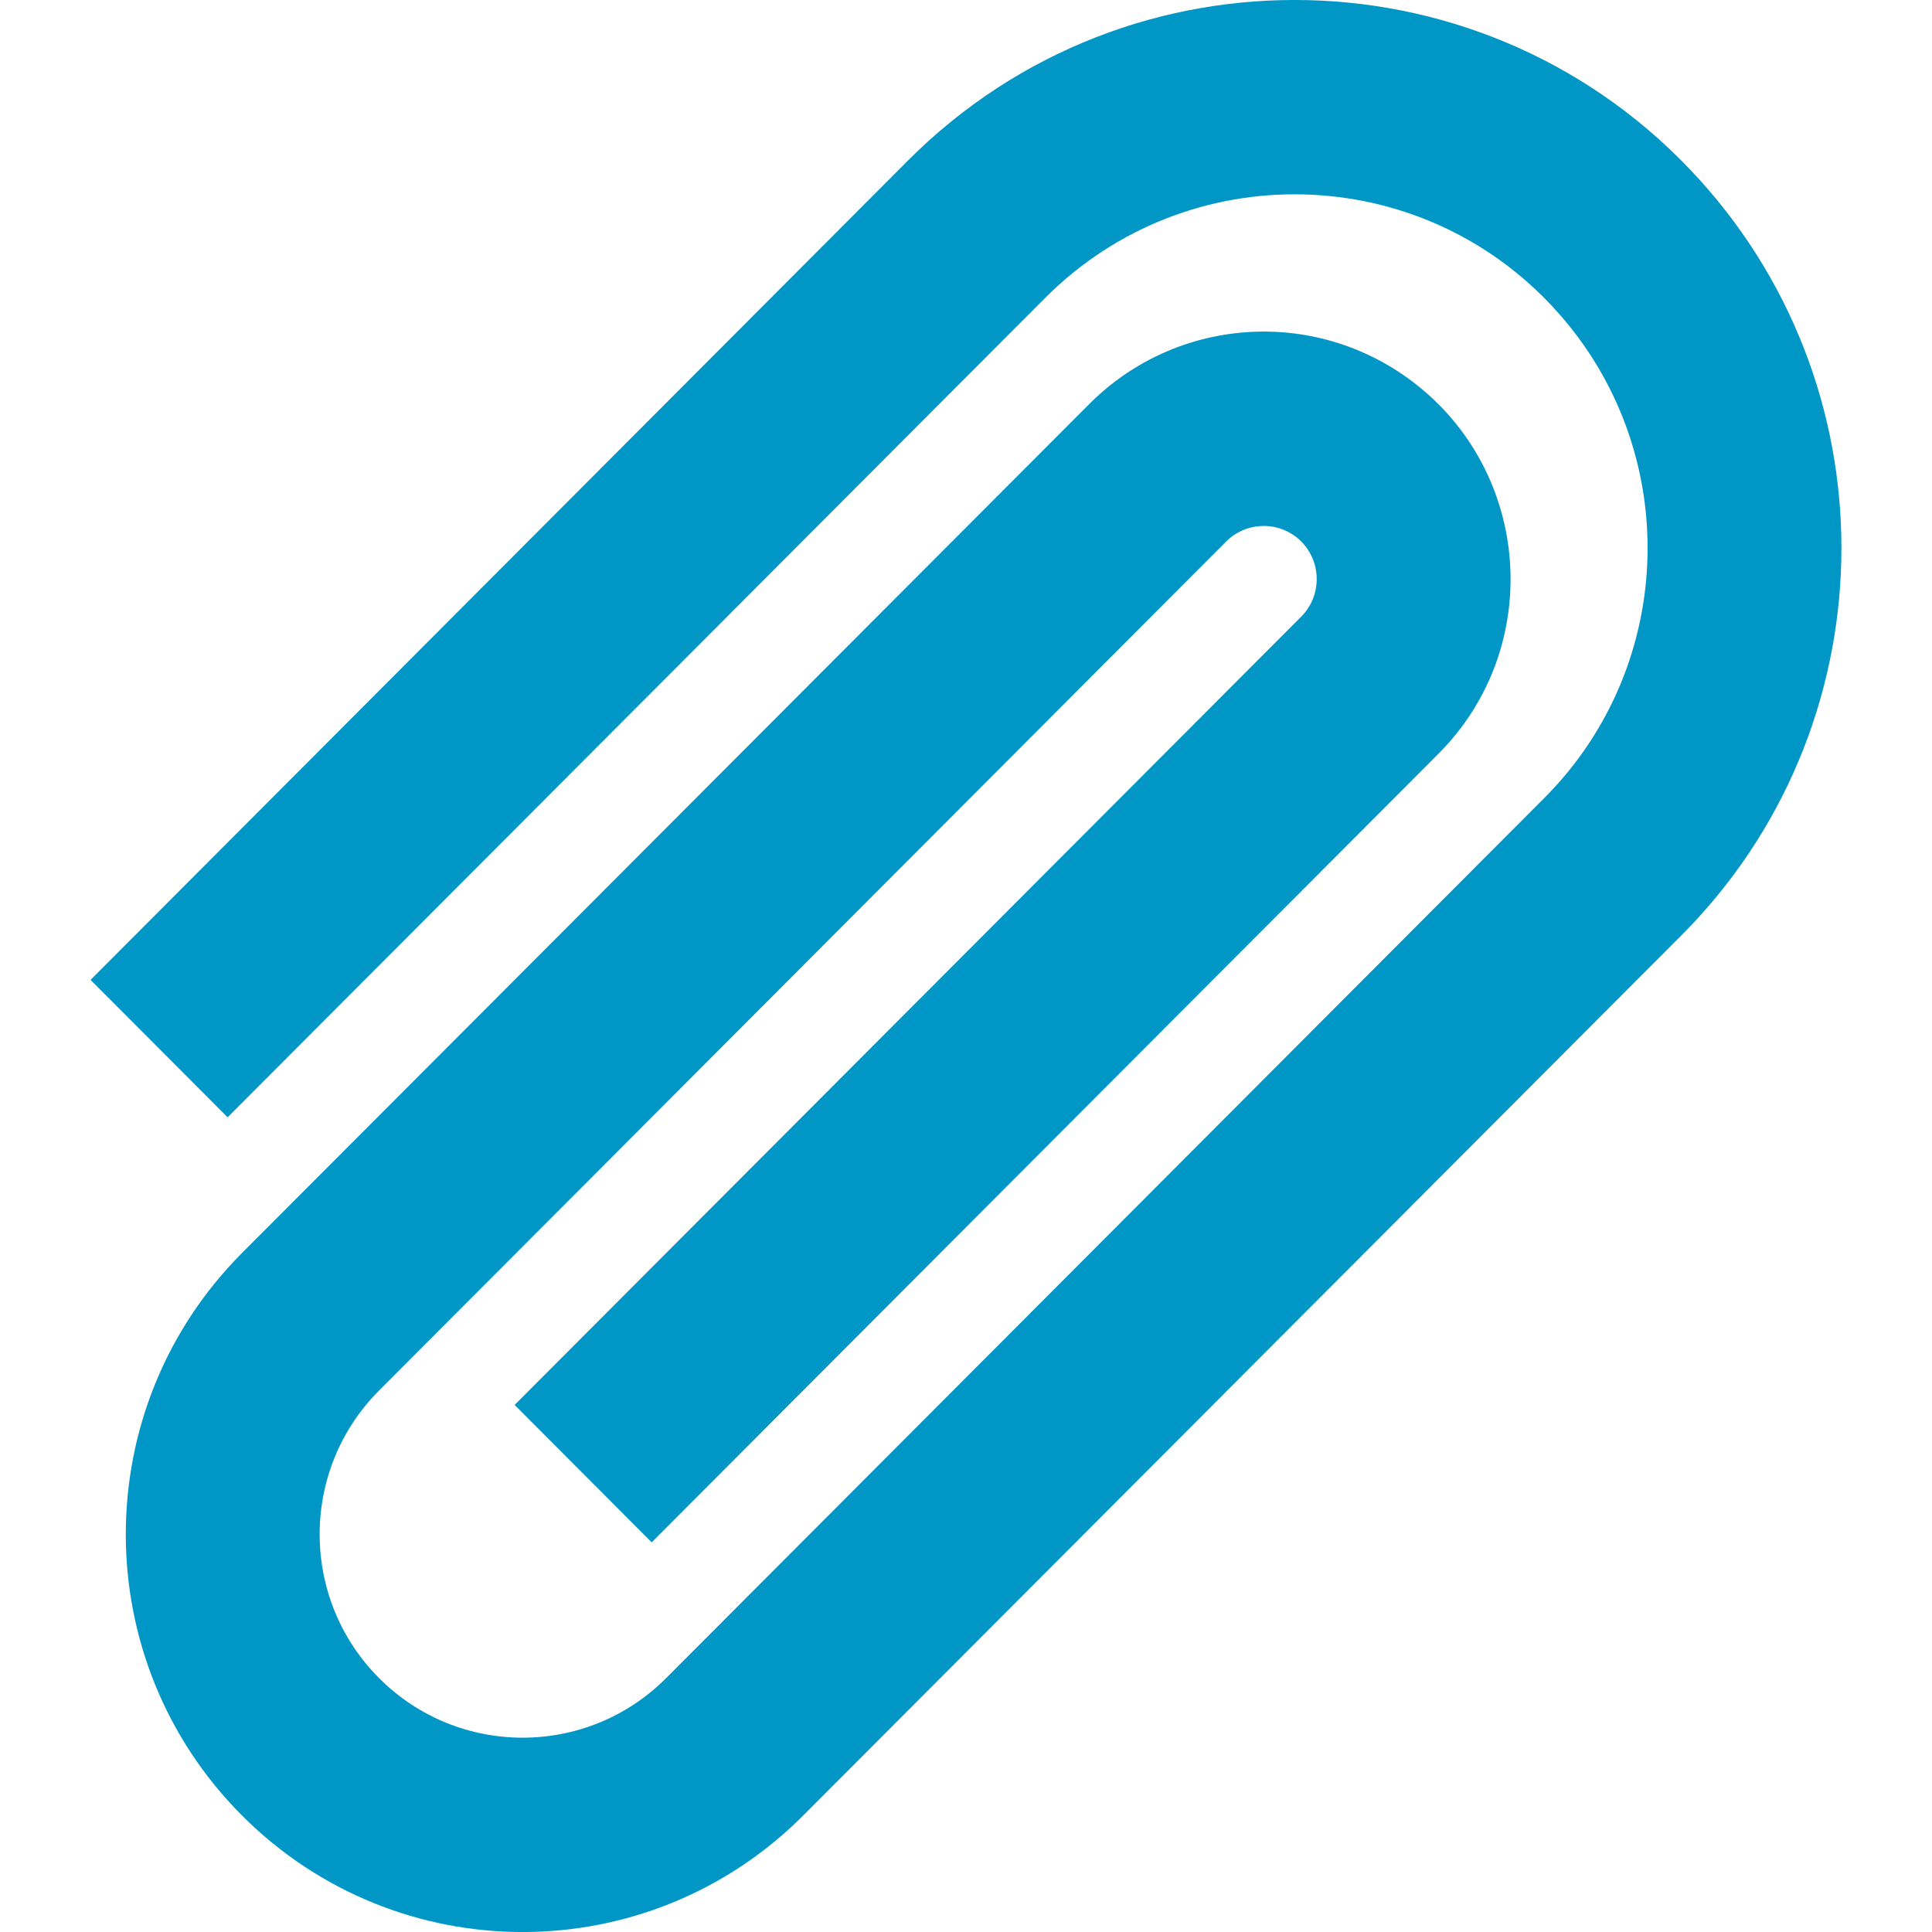 <svg width="16" height="16" viewBox="0 0 16 16" fill="none" xmlns="http://www.w3.org/2000/svg">
<path fill-rule="evenodd" clip-rule="evenodd" d="M12.789 6.609C13.892 5.504 13.934 3.725 12.884 2.568C11.762 1.33 9.835 1.285 8.656 2.467L1.885 9.253L0.75 8.115L7.52 1.329C9.348 -0.503 12.333 -0.432 14.072 1.485C15.698 3.278 15.633 6.034 13.924 7.747L6.652 15.035C5.368 16.322 3.288 16.322 2.004 15.035C0.721 13.749 0.721 11.664 2.004 10.377L9.02 3.347C9.739 2.625 10.878 2.544 11.692 3.156C12.687 3.904 12.791 5.363 11.911 6.244L5.397 12.773L4.262 11.635L10.776 5.107C10.965 4.917 10.942 4.604 10.729 4.443C10.554 4.312 10.309 4.33 10.155 4.484L3.14 11.515C2.483 12.173 2.483 13.24 3.14 13.898C3.796 14.555 4.86 14.555 5.516 13.898L12.789 6.609Z" fill="#0097C7"/>
</svg>
